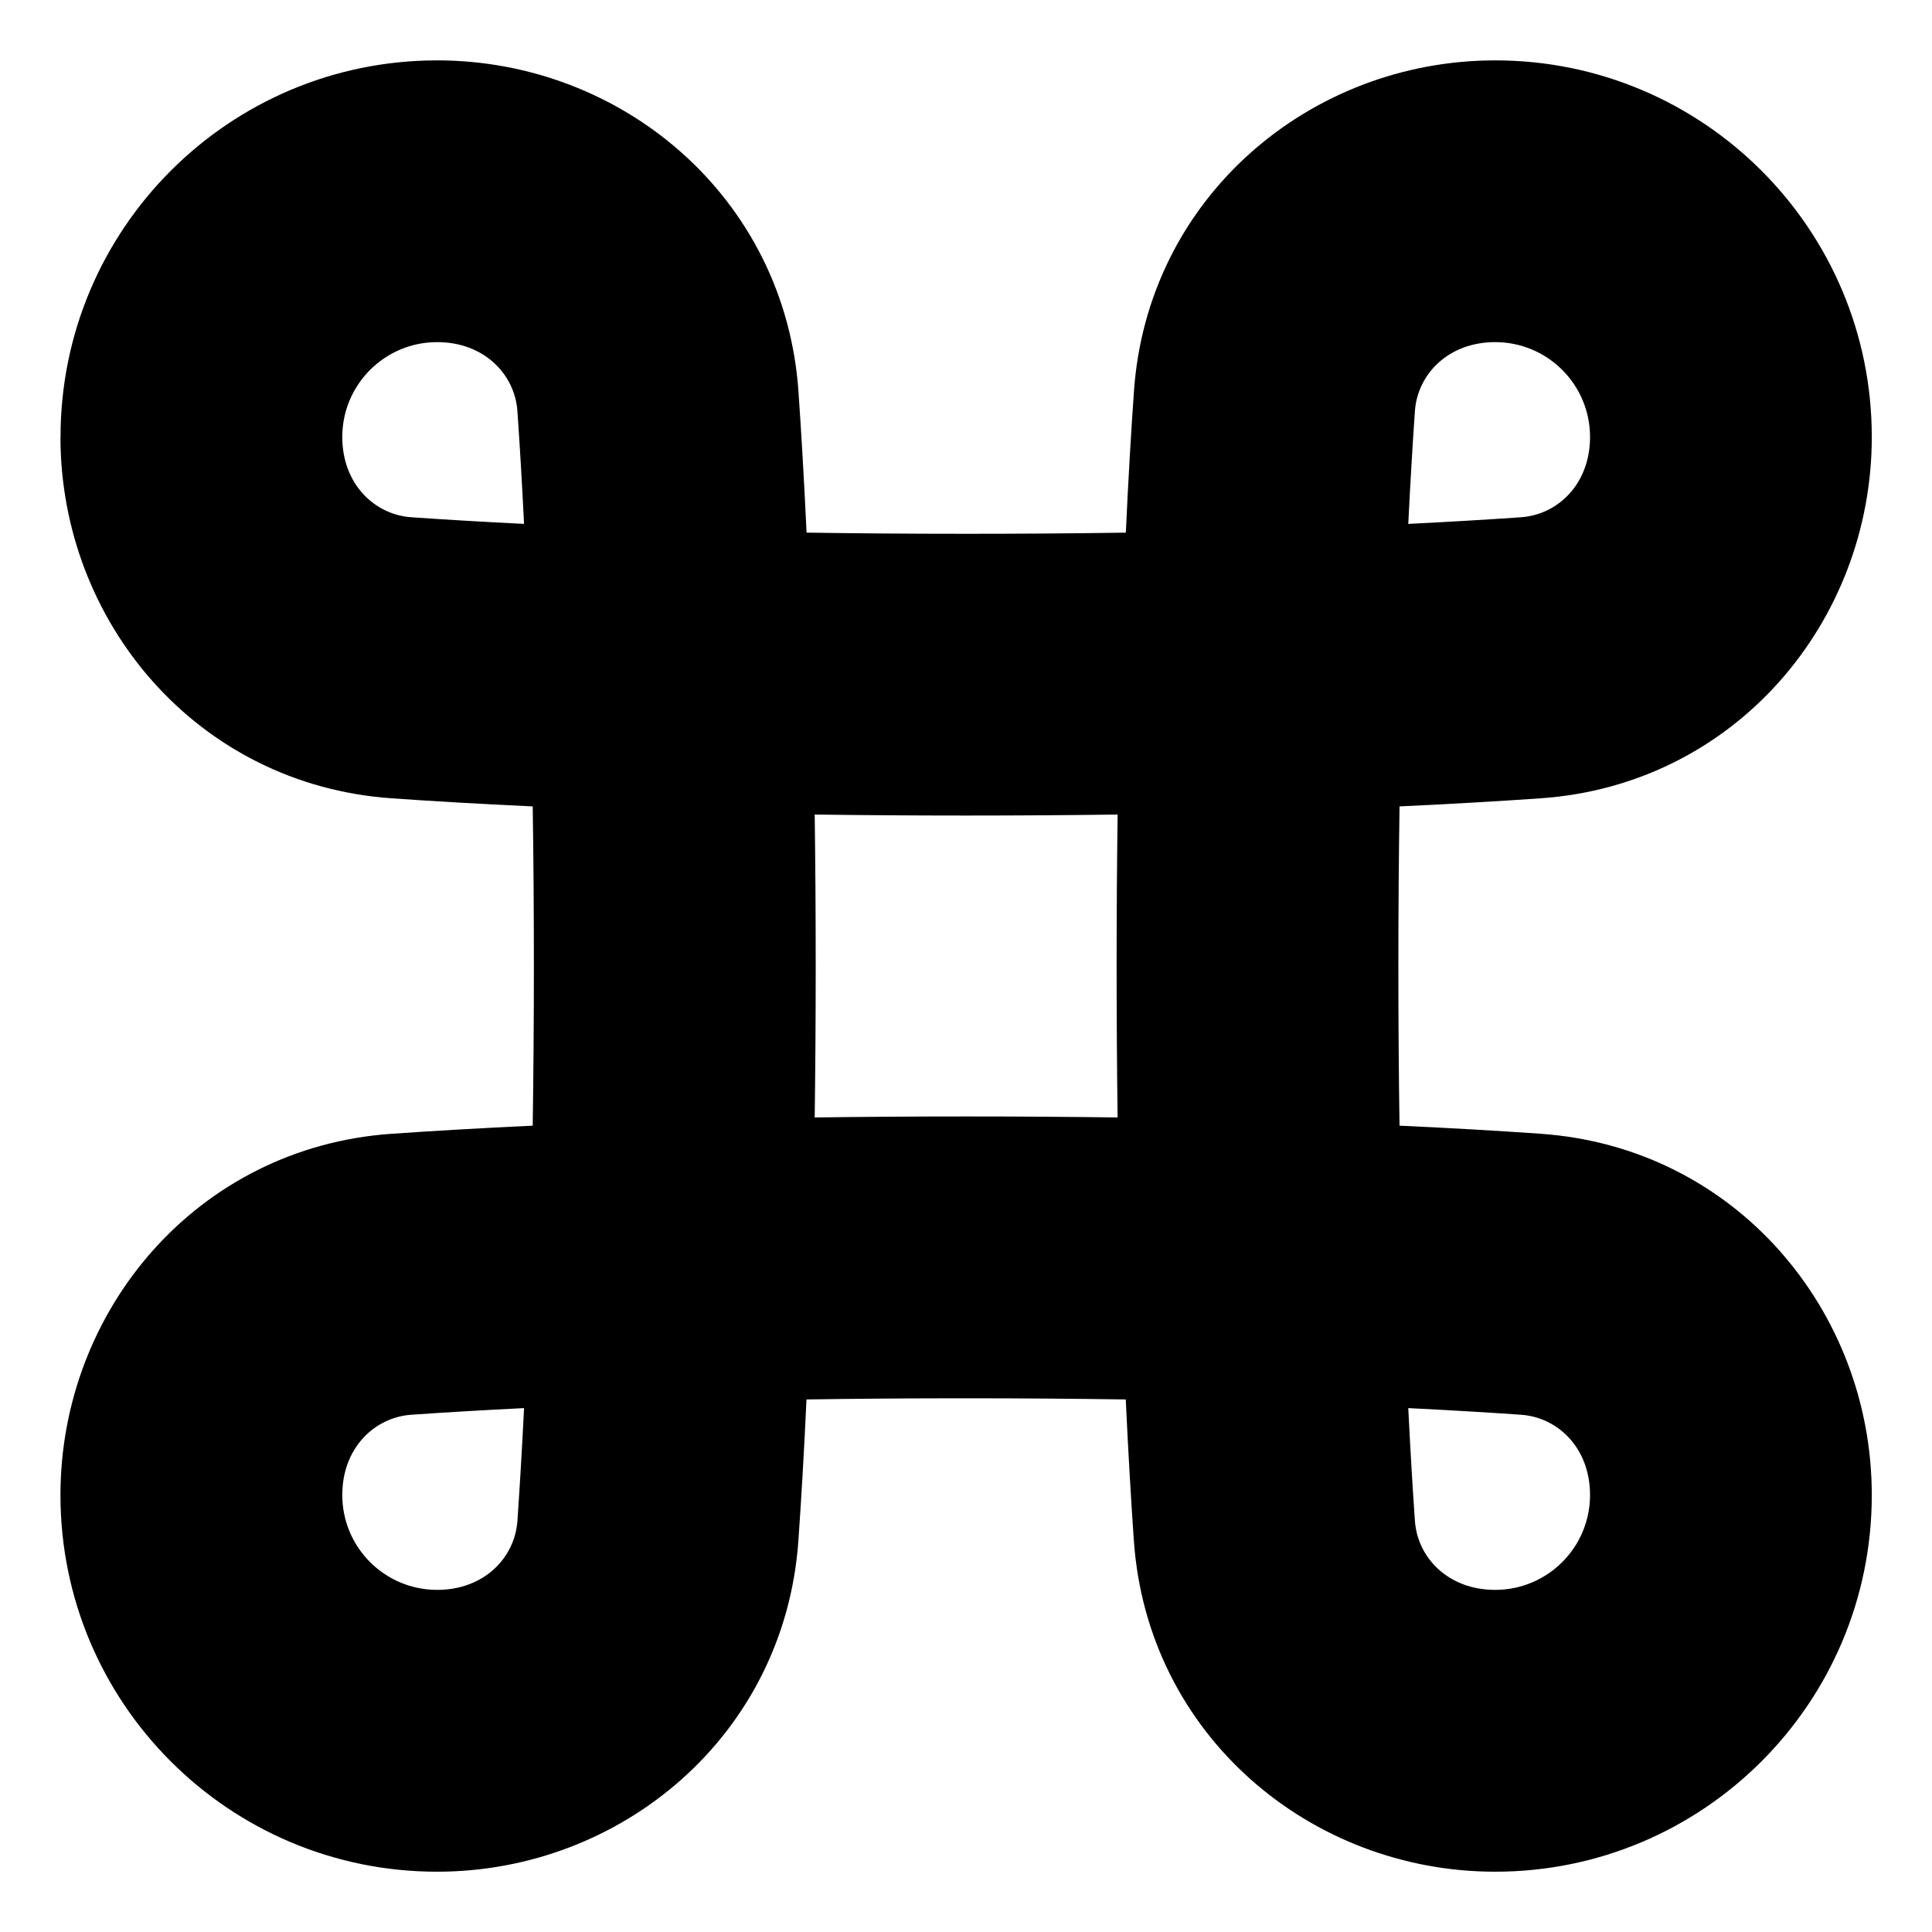 <svg xmlns="http://www.w3.org/2000/svg" fill="none" viewBox="0 0 48 48" id="Command--Streamline-Plump">
  <desc>
    Command Streamline Icon: https://streamlinehq.com
  </desc>
  <g id="command--mac-command-apple-keyboard">
    <path id="Vector (Stroke)" fill="#000000" fill-rule="evenodd" d="M1.504 10.857c0 -5.168 4.189 -9.357 9.357 -9.357 4.59 0 8.642 3.396 8.977 8.23 0.07 1.012 0.139 2.178 0.201 3.503 1.236 0.018 2.557 0.029 3.966 0.029s2.73 -0.01 3.966 -0.029c0.061 -1.325 0.13 -2.491 0.201 -3.503C28.506 4.896 32.558 1.5 37.147 1.5c5.168 0 9.357 4.189 9.357 9.357 0 4.59 -3.396 8.642 -8.23 8.977 -1.012 0.07 -2.178 0.139 -3.503 0.201 -0.018 1.236 -0.029 2.557 -0.029 3.966s0.01 2.73 0.029 3.966c1.325 0.061 2.491 0.13 3.503 0.201 4.834 0.336 8.23 4.388 8.23 8.977 0 5.168 -4.189 9.357 -9.357 9.357 -4.59 0 -8.642 -3.396 -8.977 -8.23 -0.07 -1.012 -0.139 -2.178 -0.201 -3.503 -1.236 -0.018 -2.557 -0.029 -3.966 -0.029s-2.73 0.01 -3.966 0.029c-0.061 1.325 -0.13 2.491 -0.201 3.503 -0.336 4.834 -4.388 8.23 -8.977 8.23 -5.168 0 -9.357 -4.189 -9.357 -9.357 0 -4.59 3.396 -8.642 8.23 -8.977 1.012 -0.07 2.178 -0.139 3.503 -0.201 0.018 -1.236 0.029 -2.557 0.029 -3.966s-0.01 -2.73 -0.029 -3.966c-1.325 -0.061 -2.491 -0.13 -3.503 -0.201 -4.834 -0.336 -8.23 -4.388 -8.23 -8.977ZM13.02 13.016c-0.052 -1.05 -0.108 -1.982 -0.165 -2.801 -0.063 -0.912 -0.823 -1.715 -1.994 -1.715 -1.302 0 -2.357 1.055 -2.357 2.357 0 1.171 0.803 1.931 1.715 1.994 0.819 0.057 1.752 0.113 2.801 0.165Zm7.221 7.221c0.016 1.182 0.025 2.436 0.025 3.763s-0.009 2.581 -0.025 3.763c1.182 -0.016 2.436 -0.025 3.763 -0.025 1.327 0 2.581 0.009 3.763 0.025 -0.016 -1.182 -0.025 -2.436 -0.025 -3.763s0.009 -2.581 0.025 -3.763c-1.182 0.016 -2.436 0.025 -3.763 0.025 -1.327 0 -2.581 -0.009 -3.763 -0.025ZM13.02 34.984c-1.05 0.052 -1.982 0.108 -2.801 0.165 -0.912 0.063 -1.715 0.823 -1.715 1.994 0 1.302 1.055 2.357 2.357 2.357 1.171 0 1.931 -0.802 1.994 -1.715 0.057 -0.819 0.113 -1.752 0.165 -2.801Zm21.968 0c0.052 1.05 0.108 1.982 0.165 2.801 0.063 0.912 0.823 1.715 1.994 1.715 1.302 0 2.357 -1.055 2.357 -2.357 0 -1.171 -0.802 -1.931 -1.715 -1.994 -0.819 -0.057 -1.752 -0.113 -2.801 -0.165Zm0 -21.968c1.05 -0.052 1.982 -0.108 2.801 -0.165 0.912 -0.063 1.715 -0.823 1.715 -1.994 0 -1.302 -1.055 -2.357 -2.357 -2.357 -1.171 0 -1.931 0.803 -1.994 1.715 -0.057 0.819 -0.113 1.752 -0.165 2.801Z" clip-rule="evenodd" stroke-width="1"></path>
  </g>
</svg>
